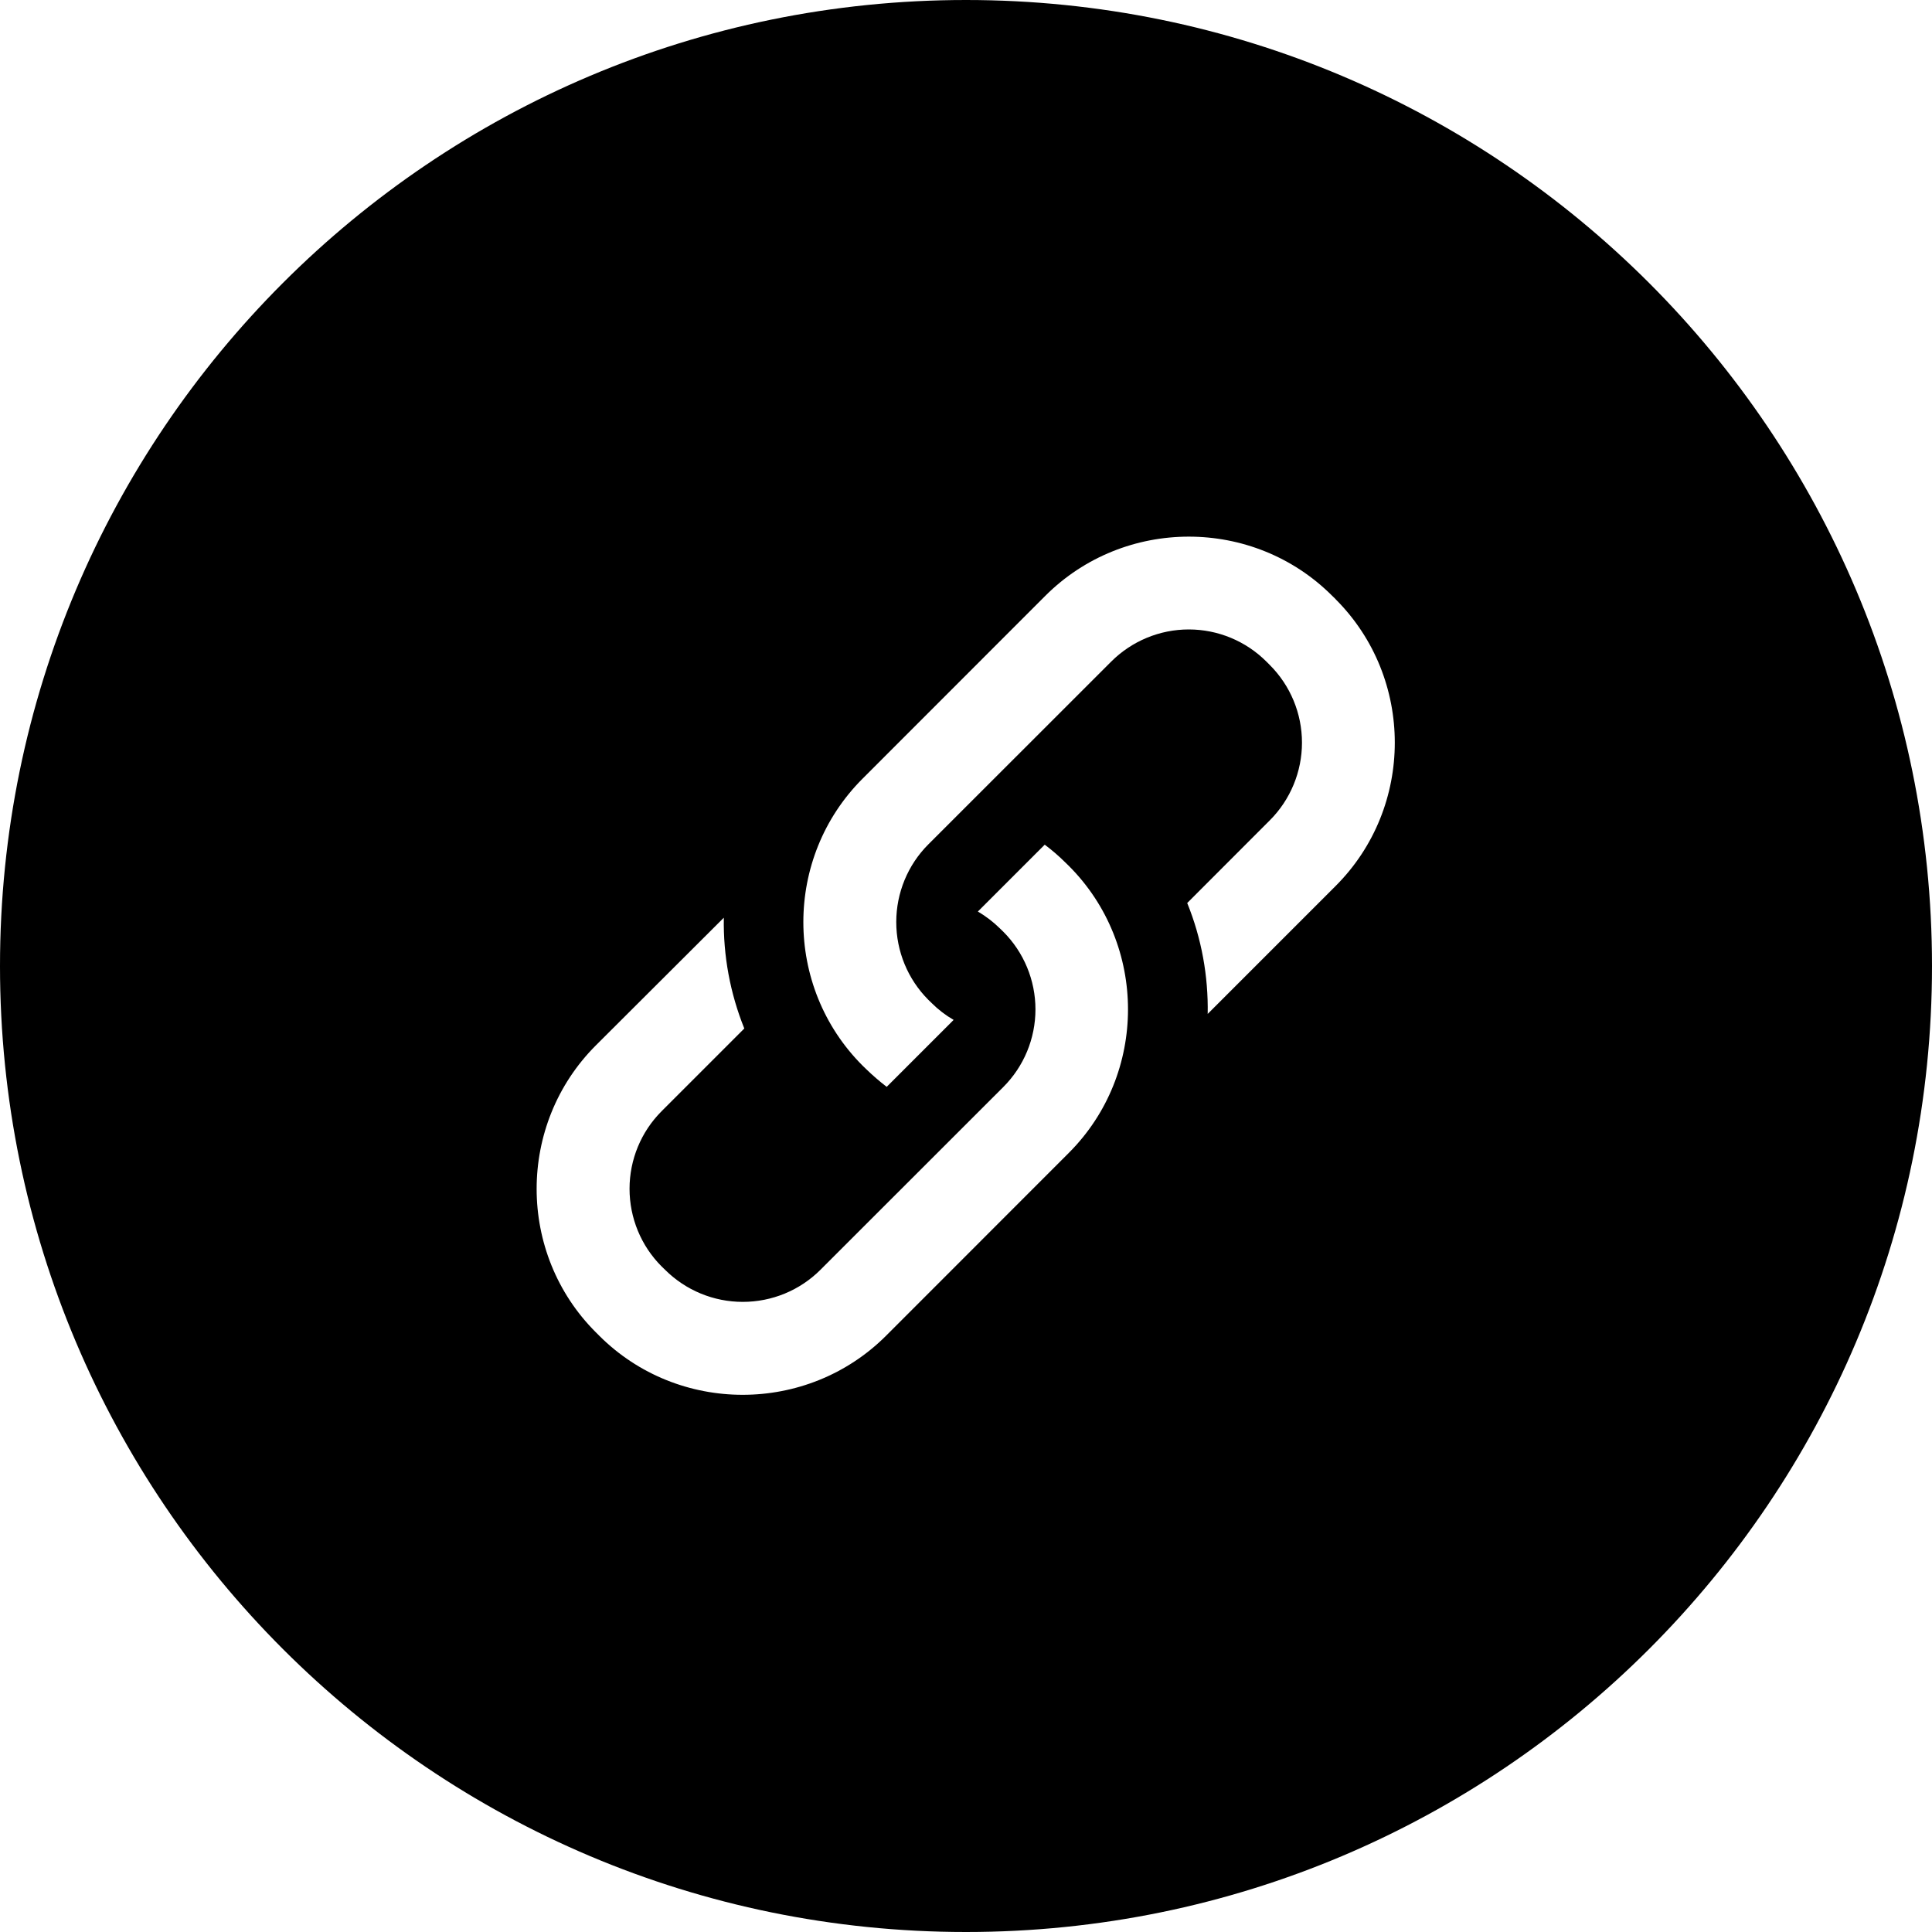 <svg width="20" height="20" viewBox="0 0 20 20" fill="none" xmlns="http://www.w3.org/2000/svg">
<g clip-path="url(#clip0_40_3616)">
<path d="M10 20C4.477 20 0 15.523 0 10C0 4.477 4.477 0 10 0C15.523 0 20 4.477 20 10C20 15.523 15.523 20 10 20ZM11.065 8.964L11.03 8.93C10.963 8.863 10.891 8.801 10.815 8.744L10.123 9.436C10.204 9.484 10.281 9.542 10.35 9.61L10.386 9.645C10.599 9.858 10.719 10.148 10.719 10.449C10.719 10.751 10.599 11.04 10.386 11.253L8.493 13.145C8.28 13.358 7.991 13.477 7.689 13.477C7.388 13.477 7.099 13.358 6.885 13.145L6.849 13.11C6.636 12.897 6.517 12.608 6.517 12.306C6.517 12.005 6.636 11.716 6.849 11.503L7.705 10.647C7.558 10.282 7.486 9.892 7.493 9.5L6.168 10.822C5.351 11.639 5.351 12.976 6.168 13.792L6.203 13.827C7.02 14.643 8.356 14.643 9.173 13.827L11.065 11.934C11.881 11.117 11.881 9.781 11.065 8.964ZM13.827 6.203L13.791 6.168C12.975 5.351 11.638 5.351 10.821 6.168L8.929 8.061C8.112 8.877 8.112 10.214 8.929 11.031L8.964 11.065C9.033 11.132 9.105 11.194 9.179 11.251L9.872 10.558C9.789 10.51 9.713 10.452 9.645 10.384L9.61 10.35C9.397 10.136 9.278 9.847 9.278 9.545C9.278 9.244 9.397 8.954 9.61 8.741L11.503 6.849C11.716 6.636 12.005 6.516 12.306 6.516C12.608 6.516 12.897 6.636 13.11 6.849L13.145 6.884C13.358 7.097 13.478 7.386 13.478 7.688C13.478 7.989 13.358 8.279 13.145 8.492L12.29 9.348C12.439 9.715 12.509 10.106 12.502 10.496L13.826 9.172C14.643 8.356 14.643 7.02 13.827 6.204V6.203Z" fill="black"/>
</g>
<defs>
<clipPath id="clip0_40_3616">
<rect width="20" height="20" fill="white"/>
</clipPath>
</defs>
</svg>
